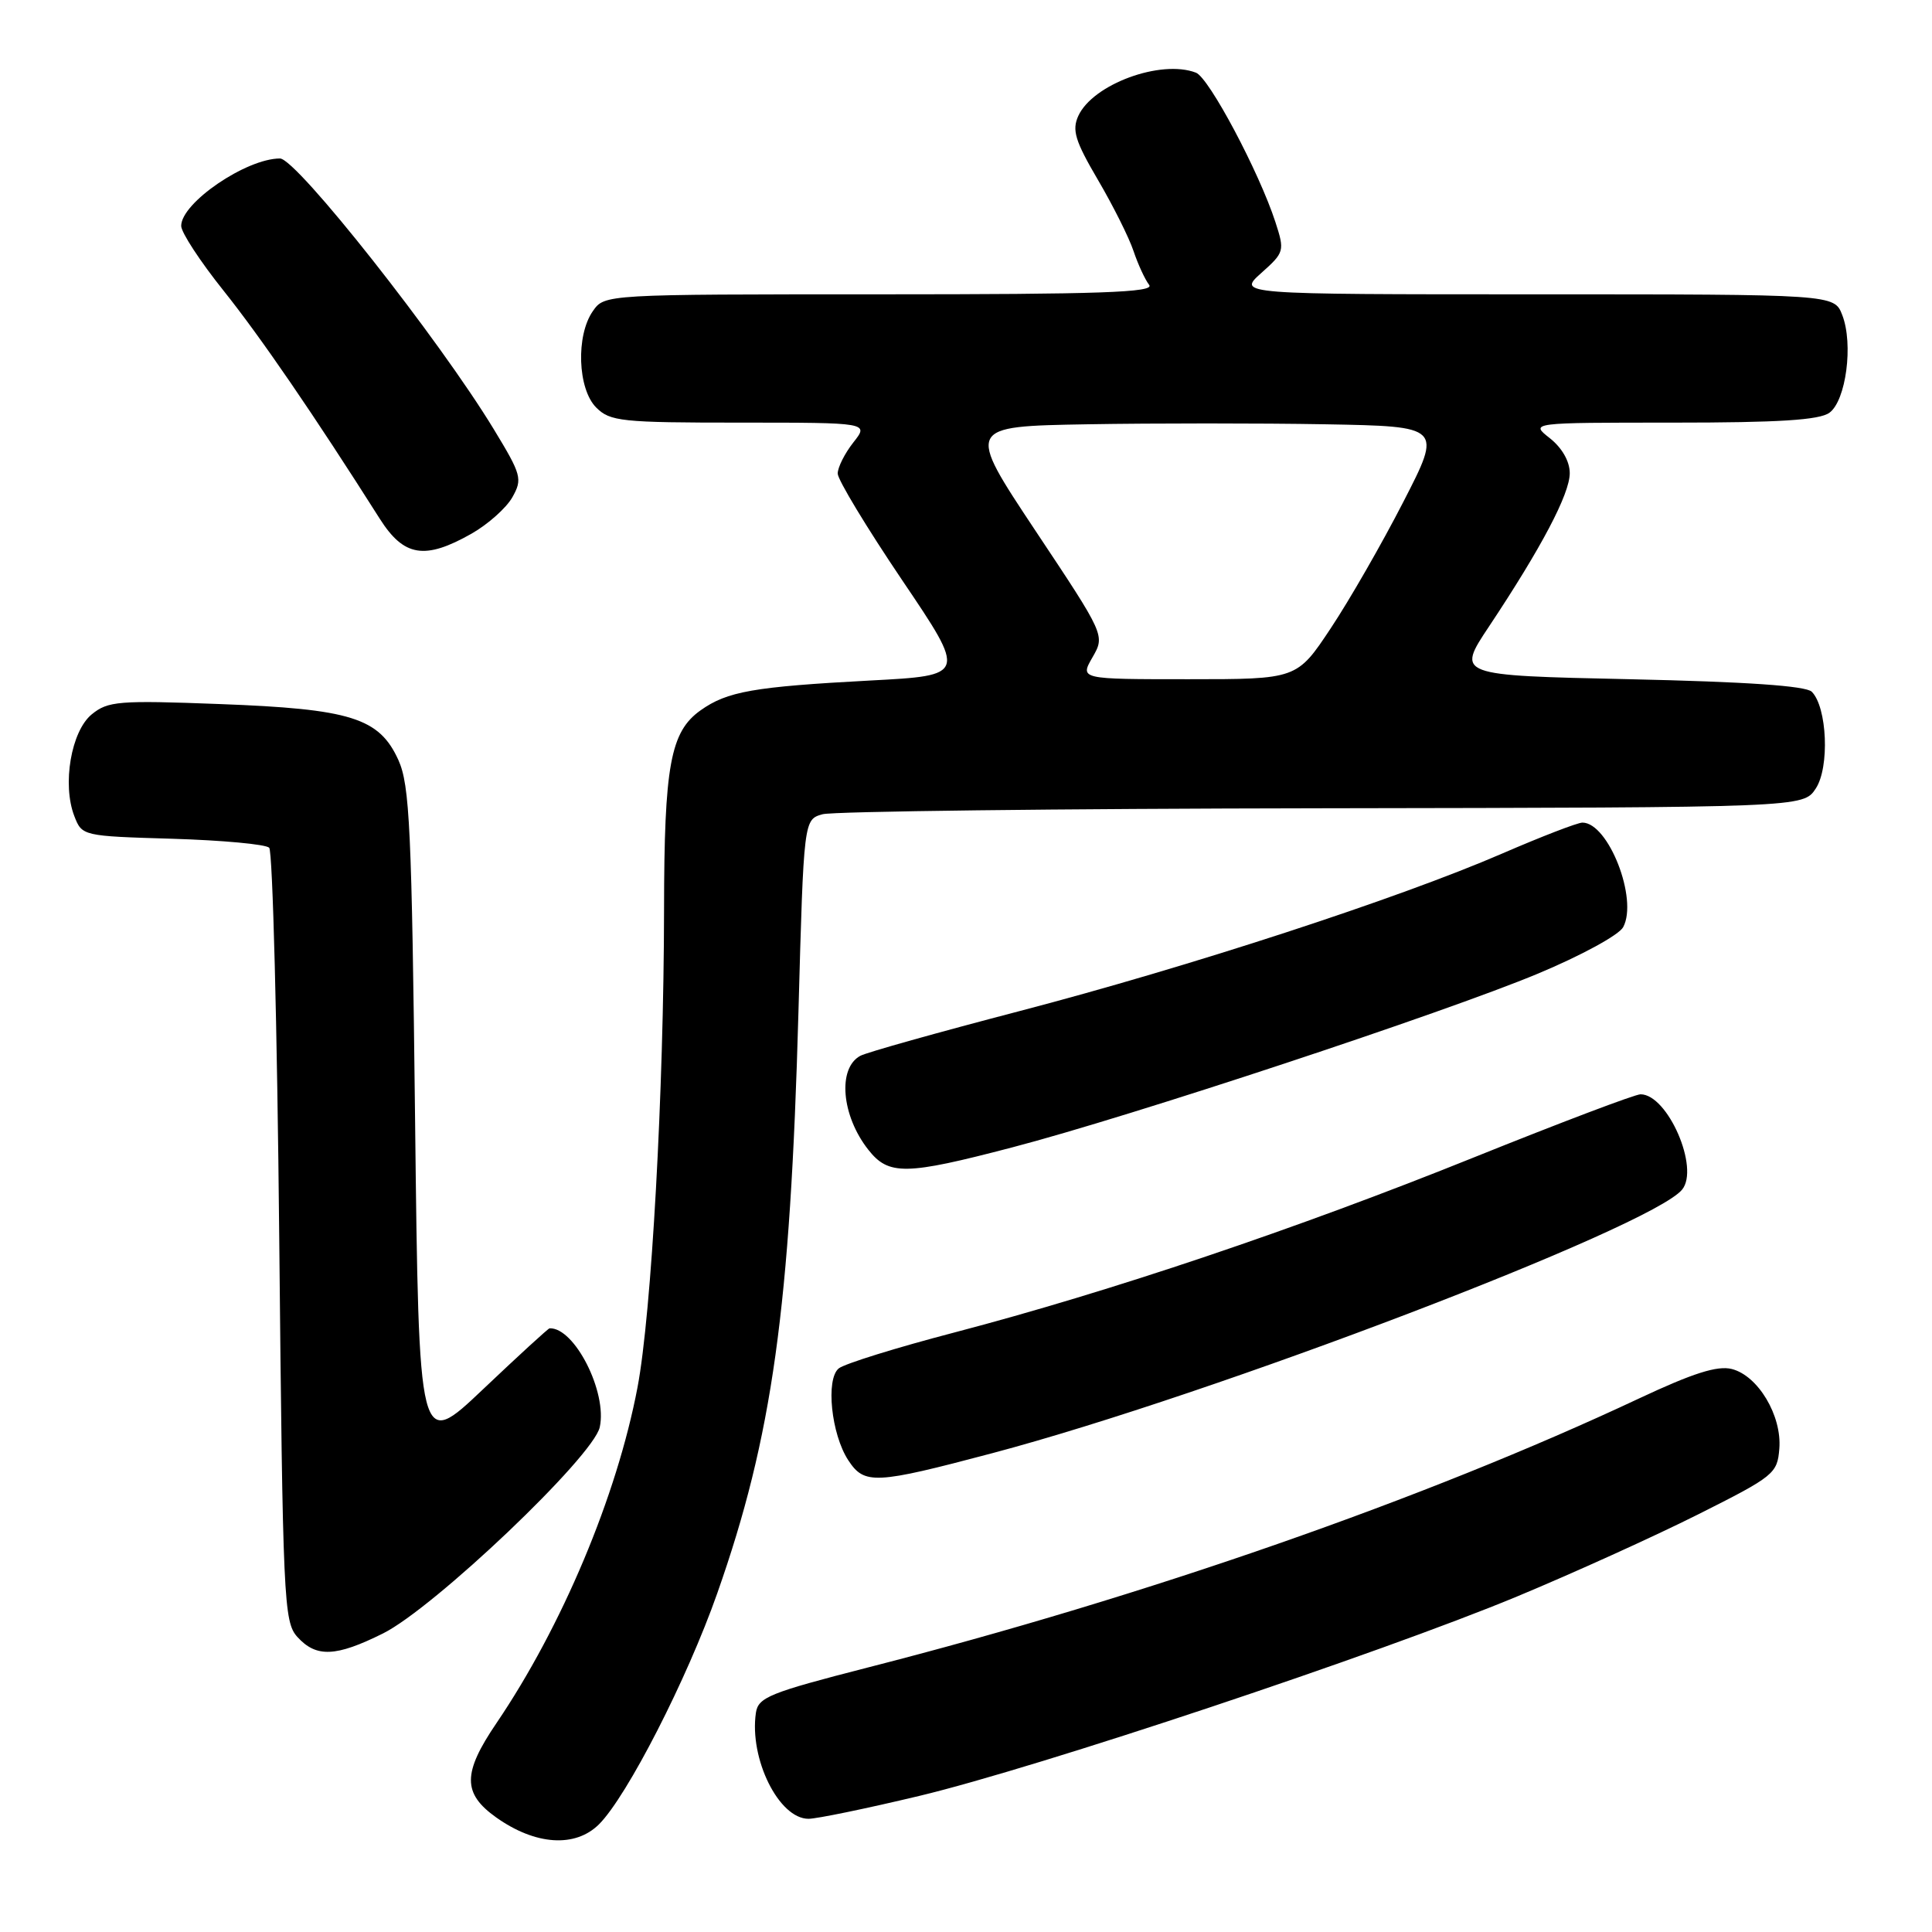 <?xml version="1.0" encoding="UTF-8" standalone="no"?>
<!DOCTYPE svg PUBLIC "-//W3C//DTD SVG 1.1//EN" "http://www.w3.org/Graphics/SVG/1.1/DTD/svg11.dtd" >
<svg xmlns="http://www.w3.org/2000/svg" xmlns:xlink="http://www.w3.org/1999/xlink" version="1.1" viewBox="0 0 256 256">
 <g >
 <path fill="currentColor"
d=" M 79.38 241.72 C 83.11 237.98 91.04 222.50 95.04 211.12 C 102.34 190.39 104.72 173.31 105.80 134.04 C 106.50 108.59 106.50 108.59 109.00 107.89 C 110.38 107.51 140.18 107.15 175.23 107.10 C 238.95 107.00 238.95 107.00 240.60 104.48 C 242.45 101.67 242.11 93.71 240.07 91.66 C 239.28 90.88 231.45 90.34 215.94 90.00 C 192.98 89.50 192.98 89.50 197.31 83.00 C 204.24 72.58 208.00 65.45 208.00 62.70 C 208.00 61.13 206.98 59.35 205.37 58.07 C 202.73 56.00 202.73 56.00 221.67 56.00 C 235.72 56.00 241.08 55.66 242.41 54.69 C 244.61 53.08 245.60 45.59 244.11 41.75 C 243.05 39.00 243.05 39.00 203.51 39.00 C 163.97 39.00 163.97 39.00 167.12 36.18 C 170.19 33.44 170.24 33.26 169.00 29.43 C 166.84 22.79 160.20 10.29 158.47 9.63 C 153.82 7.84 144.80 11.16 142.88 15.36 C 142.02 17.25 142.46 18.68 145.48 23.83 C 147.48 27.24 149.61 31.49 150.20 33.27 C 150.80 35.05 151.73 37.06 152.27 37.75 C 153.05 38.75 145.79 39.00 116.68 39.00 C 80.11 39.00 80.11 39.00 78.56 41.22 C 76.29 44.46 76.54 51.54 79.00 54.00 C 80.84 55.84 82.33 56.00 98.07 56.00 C 115.15 56.00 115.15 56.00 113.07 58.63 C 111.93 60.08 111.00 61.93 111.00 62.75 C 111.00 63.56 114.84 69.91 119.53 76.86 C 128.07 89.50 128.07 89.50 115.34 90.17 C 99.84 91.00 96.36 91.61 92.82 94.13 C 88.83 96.97 88.01 101.43 87.99 120.50 C 87.96 144.59 86.33 174.06 84.47 183.85 C 81.74 198.22 74.48 215.50 65.78 228.33 C 61.28 234.95 61.28 237.64 65.75 240.82 C 70.95 244.51 76.23 244.86 79.38 241.72 Z  M 121.80 237.97 C 137.46 234.23 182.79 219.11 201.00 211.55 C 208.43 208.46 219.22 203.57 225.00 200.67 C 235.08 195.61 235.51 195.26 235.77 191.95 C 236.12 187.58 232.95 182.28 229.47 181.40 C 227.56 180.92 224.33 181.95 217.19 185.30 C 188.83 198.62 151.79 211.54 115.00 220.95 C 101.95 224.30 100.47 224.90 100.16 226.96 C 99.27 233.06 103.21 241.00 107.13 241.00 C 108.22 241.00 114.82 239.64 121.80 237.97 Z  M 50.75 216.44 C 57.53 213.06 78.62 193.00 79.47 189.11 C 80.49 184.47 76.12 175.86 72.82 176.01 C 72.64 176.02 68.67 179.66 64.00 184.09 C 55.50 192.15 55.50 192.15 55.00 148.33 C 54.56 109.77 54.29 104.04 52.79 100.71 C 50.25 95.12 46.50 93.94 29.09 93.29 C 15.71 92.78 14.30 92.90 12.15 94.66 C 9.43 96.89 8.22 103.94 9.85 108.14 C 10.86 110.77 10.96 110.79 22.85 111.14 C 29.44 111.34 35.21 111.87 35.67 112.33 C 36.13 112.79 36.73 136.03 37.00 163.98 C 37.47 212.16 37.60 214.90 39.40 216.90 C 41.90 219.66 44.50 219.55 50.75 216.44 Z  M 131.50 192.55 C 160.72 184.80 218.73 162.64 222.88 157.64 C 225.24 154.80 220.98 145.00 217.38 145.00 C 216.65 145.00 206.71 148.77 195.28 153.37 C 171.78 162.84 147.10 171.15 126.50 176.55 C 118.80 178.56 111.89 180.71 111.14 181.32 C 109.39 182.74 110.14 190.04 112.40 193.49 C 114.54 196.75 115.92 196.68 131.50 192.55 Z  M 134.14 152.03 C 149.78 147.95 191.30 134.22 203.79 129.01 C 209.51 126.62 214.53 123.89 215.08 122.85 C 217.08 119.12 213.12 109.00 209.68 109.00 C 209.03 109.00 204.22 110.86 199.00 113.12 C 185.28 119.06 157.49 128.13 135.00 134.00 C 124.28 136.80 114.83 139.45 114.00 139.90 C 110.96 141.53 111.49 147.82 115.05 152.34 C 117.75 155.77 119.97 155.74 134.14 152.03 Z  M 62.47 70.72 C 64.65 69.48 67.09 67.31 67.89 65.89 C 69.25 63.47 69.10 62.92 65.45 56.91 C 58.18 44.93 39.29 21.00 37.10 21.00 C 32.62 21.00 23.99 26.89 24.01 29.94 C 24.01 30.80 26.53 34.65 29.61 38.50 C 34.53 44.66 41.55 54.90 50.33 68.75 C 53.52 73.77 56.29 74.22 62.47 70.72 Z  M 144.76 87.10 C 146.43 84.19 146.43 84.19 137.22 70.35 C 128.02 56.50 128.02 56.50 144.07 56.22 C 152.90 56.07 167.09 56.07 175.61 56.22 C 191.09 56.50 191.09 56.50 185.95 66.50 C 183.13 72.00 178.80 79.54 176.33 83.25 C 171.85 90.00 171.85 90.00 157.47 90.00 C 143.09 90.00 143.09 90.00 144.76 87.10 Z "/>
</g>
</svg>